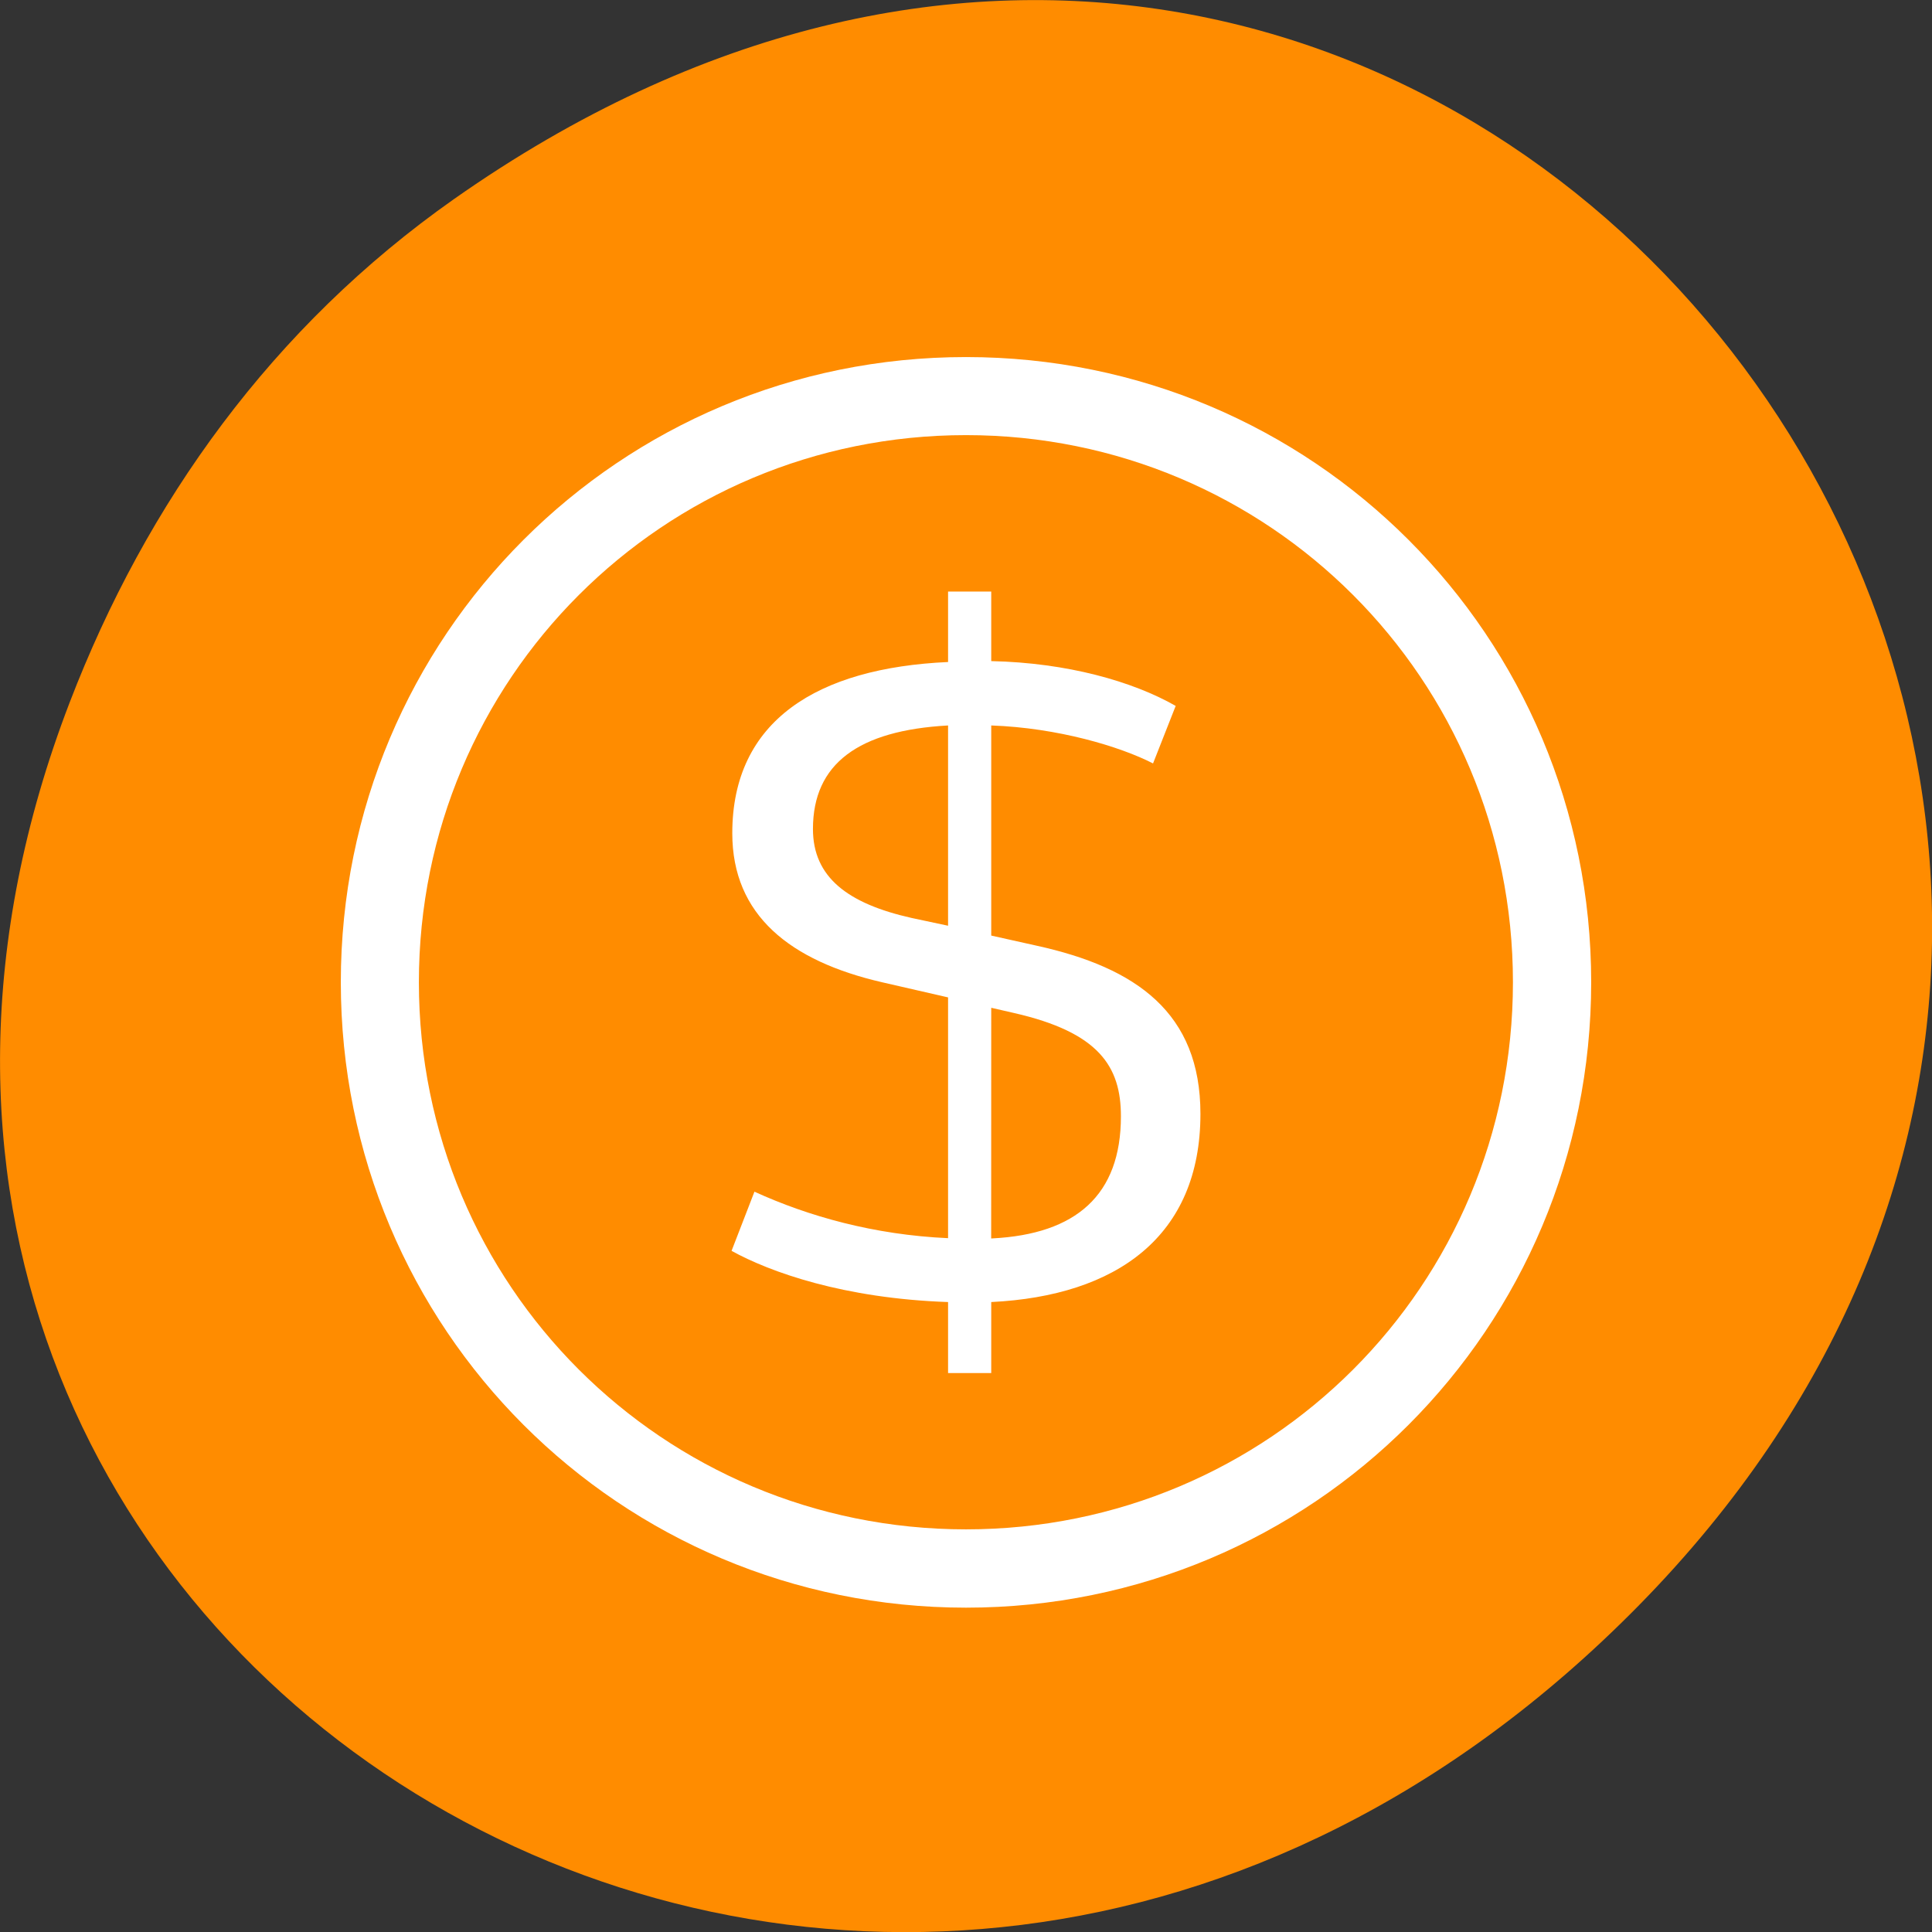 <svg xmlns="http://www.w3.org/2000/svg" viewBox="0 0 32 32"><rect x="0" y="0" width="32" height="32" fill="#333333" stroke="none"/><path d="m 7.52 3.297 c 16.367 -11.504 32.953 9.746 19.617 23.301 c -12.566 12.77 -32.086 0.93 -25.984 -14.961 c 1.273 -3.316 3.363 -6.227 6.367 -8.34" style="fill:#ff8c00"/><path d="m 16 5.914 c -5.738 0 -10.355 4.621 -10.355 10.355 c 0 5.738 4.617 10.359 10.355 10.359 c 5.738 0 10.355 -4.621 10.355 -10.359 c 0 -5.734 -4.617 -10.355 -10.355 -10.355 m 0 1.293 c 5.02 0 9.059 4.043 9.059 9.062 c 0 5.023 -4.039 9.062 -9.059 9.062 c -5.02 0 -9.062 -4.039 -9.062 -9.062 c 0 -5.02 4.043 -9.062 9.062 -9.062 m -0.297 2.594 v 1.164 c -2.164 0.098 -3.574 0.969 -3.574 2.836 c 0 1.359 0.957 2.117 2.484 2.469 l 1.09 0.25 v 3.988 c -1.227 -0.055 -2.316 -0.363 -3.207 -0.77 l -0.379 0.98 c 0.637 0.352 1.859 0.789 3.586 0.848 v 1.176 h 0.715 v -1.176 c 2.074 -0.102 3.465 -1.086 3.465 -3.117 c 0 -1.672 -1.059 -2.422 -2.711 -2.785 l -0.754 -0.168 v -3.48 c 1.102 0.039 2.133 0.348 2.68 0.629 l 0.375 -0.953 c -0.711 -0.406 -1.797 -0.715 -3.055 -0.742 v -1.152 h -0.715 m 0 2.219 v 3.316 l -0.605 -0.129 c -1.059 -0.238 -1.633 -0.676 -1.633 -1.473 c 0 -1.082 0.754 -1.633 2.238 -1.715 m 0.715 4.676 l 0.375 0.086 c 1.406 0.32 1.773 0.883 1.773 1.711 c 0 1.305 -0.742 1.953 -2.133 2.023 h -0.016" style="fill:#fff"/></svg>